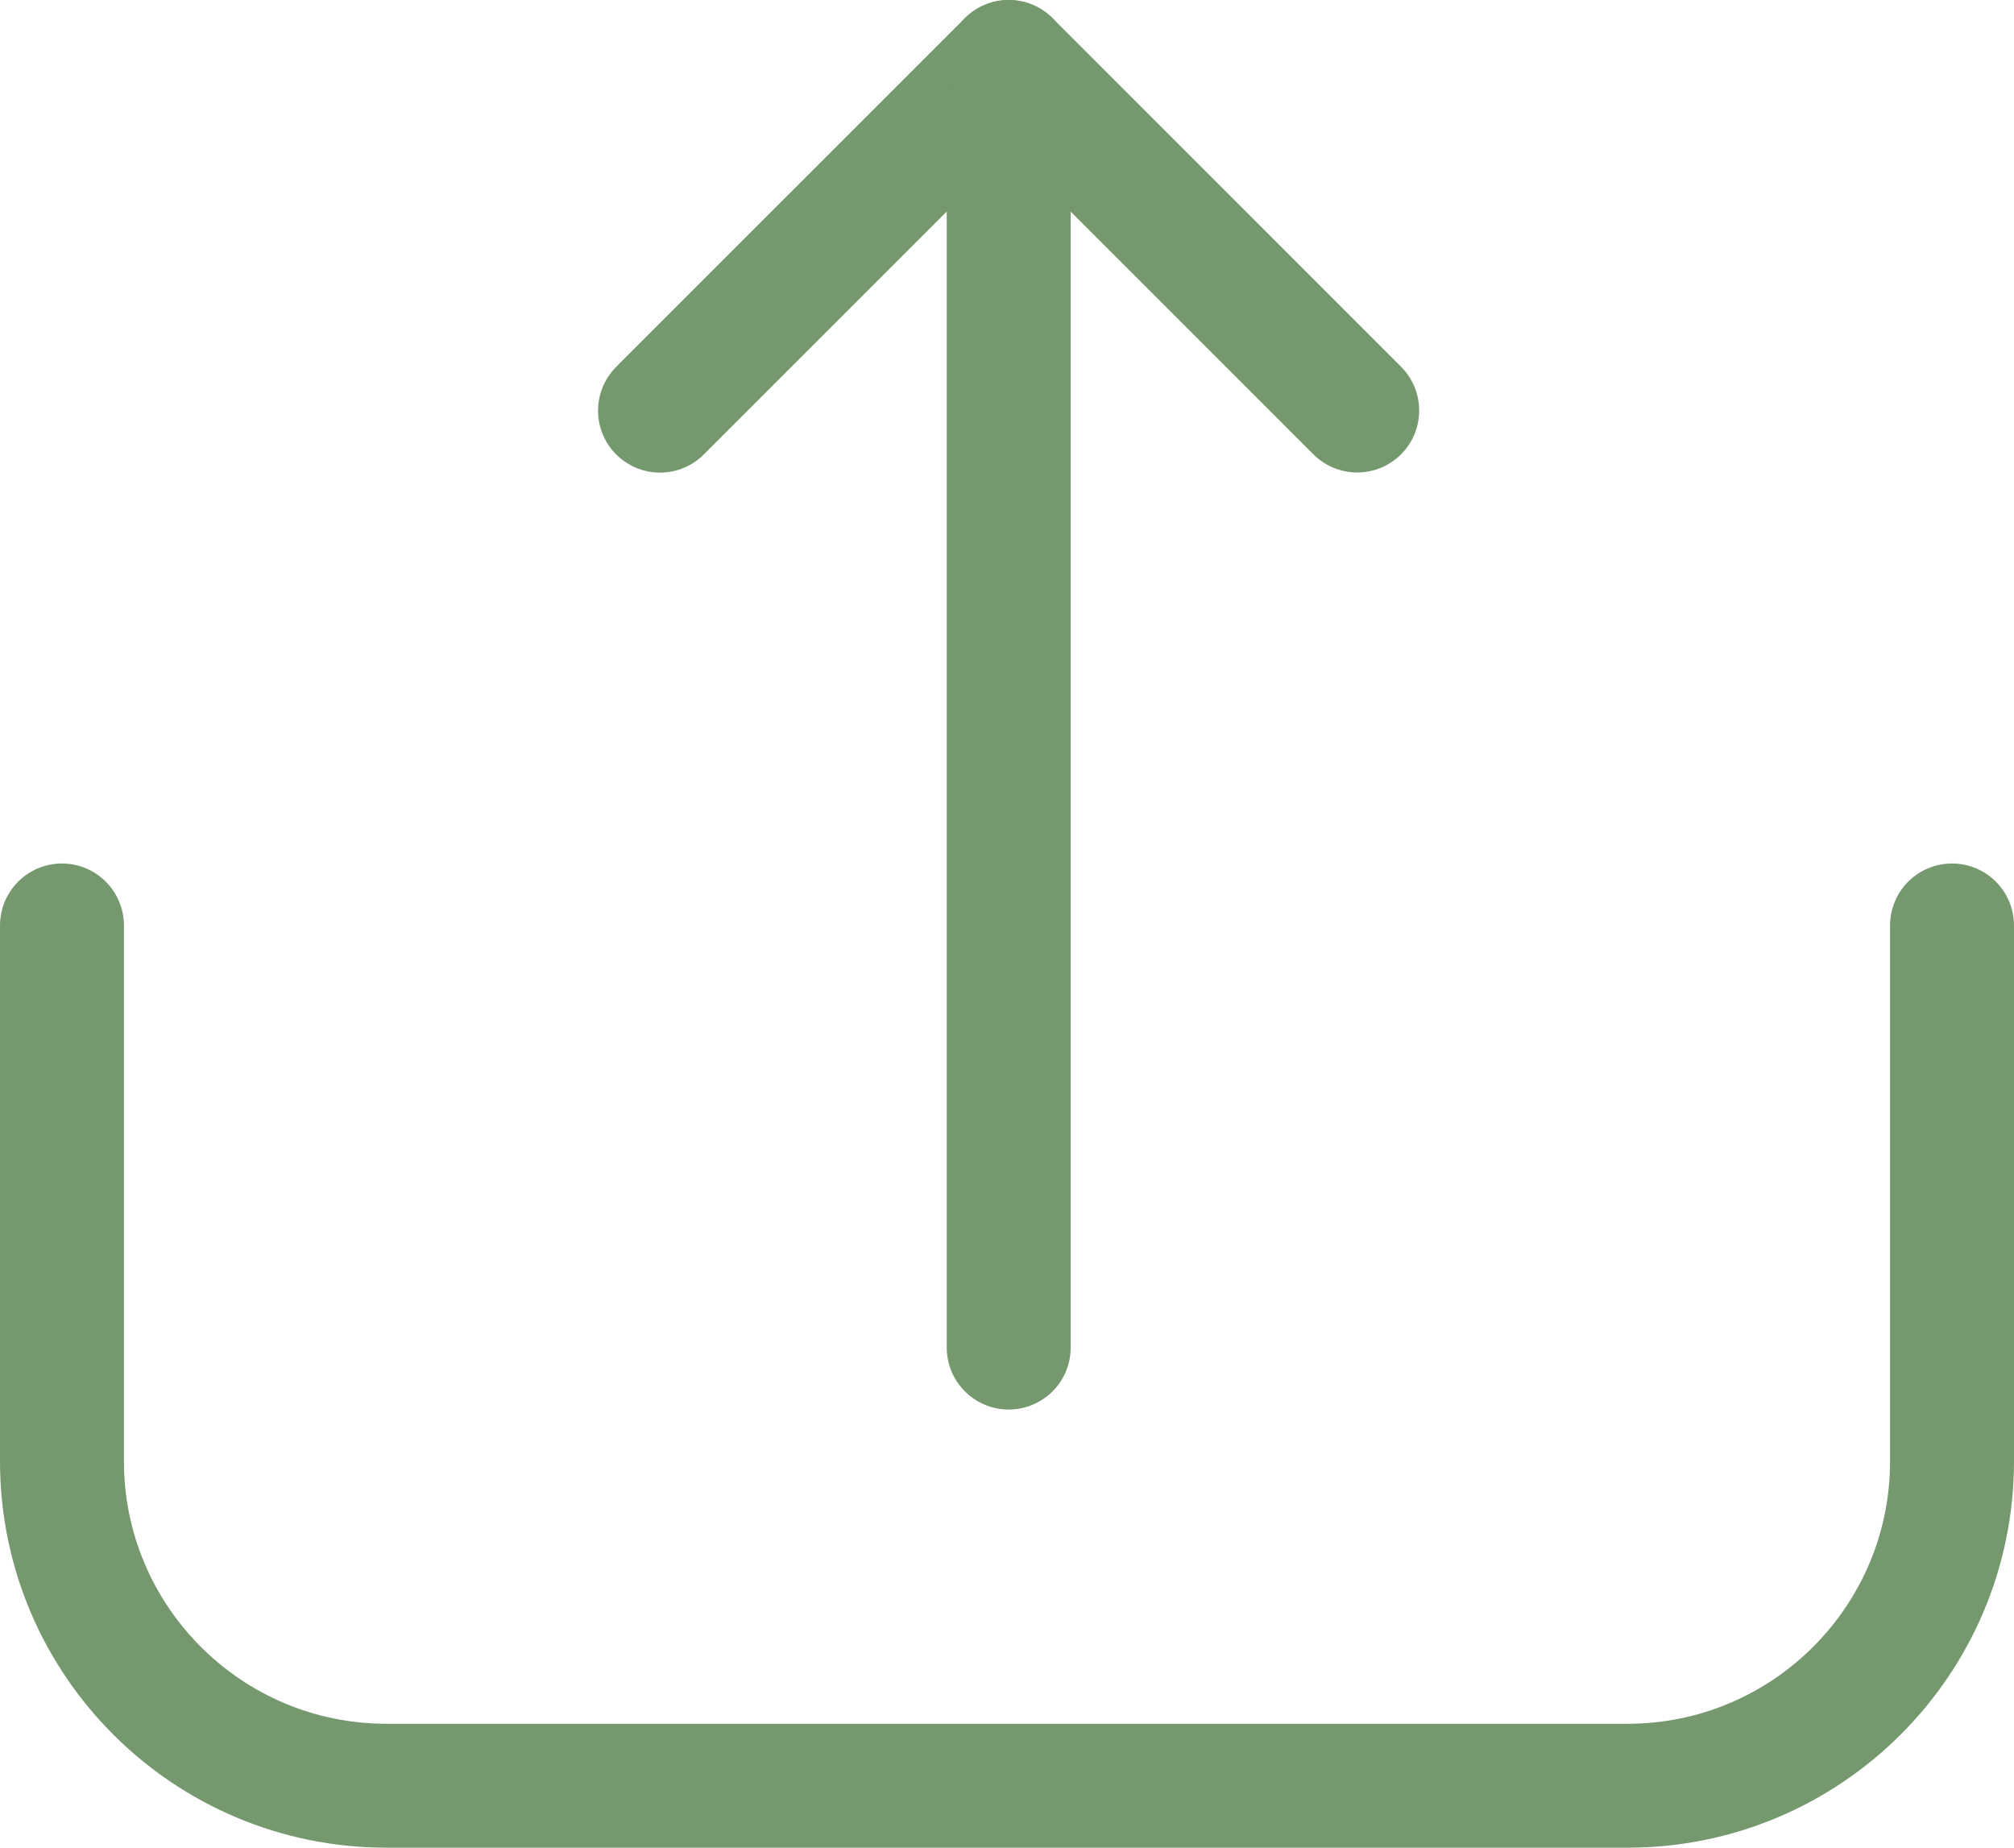 <?xml version="1.0" encoding="utf-8"?>
<!-- Generator: Adobe Illustrator 16.0.0, SVG Export Plug-In . SVG Version: 6.00 Build 0)  -->
<!DOCTYPE svg PUBLIC "-//W3C//DTD SVG 1.1 Tiny//EN" "http://www.w3.org/Graphics/SVG/1.1/DTD/svg11-tiny.dtd">
<svg version="1.1" baseProfile="tiny" id="Слой_1"
	 xmlns="http://www.w3.org/2000/svg" xmlns:xlink="http://www.w3.org/1999/xlink" x="0px" y="0px" width="32.501px"
	 height="29.818px" viewBox="0 0 32.501 29.818" xml:space="preserve">
<g>
	<g>
		
			<polyline fill="none" stroke="#75986F" stroke-width="2" stroke-linecap="round" stroke-linejoin="round" stroke-miterlimit="10" points="
			16.278,21.747 16.278,1 10.651,6.627 		"/>
		
			<line fill="none" stroke="#75986F" stroke-width="2" stroke-linecap="round" stroke-linejoin="round" stroke-miterlimit="10" x1="16.278" y1="1" x2="21.902" y2="6.625"/>
		<path fill="none" stroke="#75986F" stroke-width="2" stroke-linecap="round" stroke-linejoin="round" stroke-miterlimit="10" d="
			M31.501,14.935v8.645c0,2.893-2.346,5.238-5.238,5.238H6.237C3.345,28.818,1,26.473,1,23.58v-8.645"/>
	</g>
</g>
</svg>
